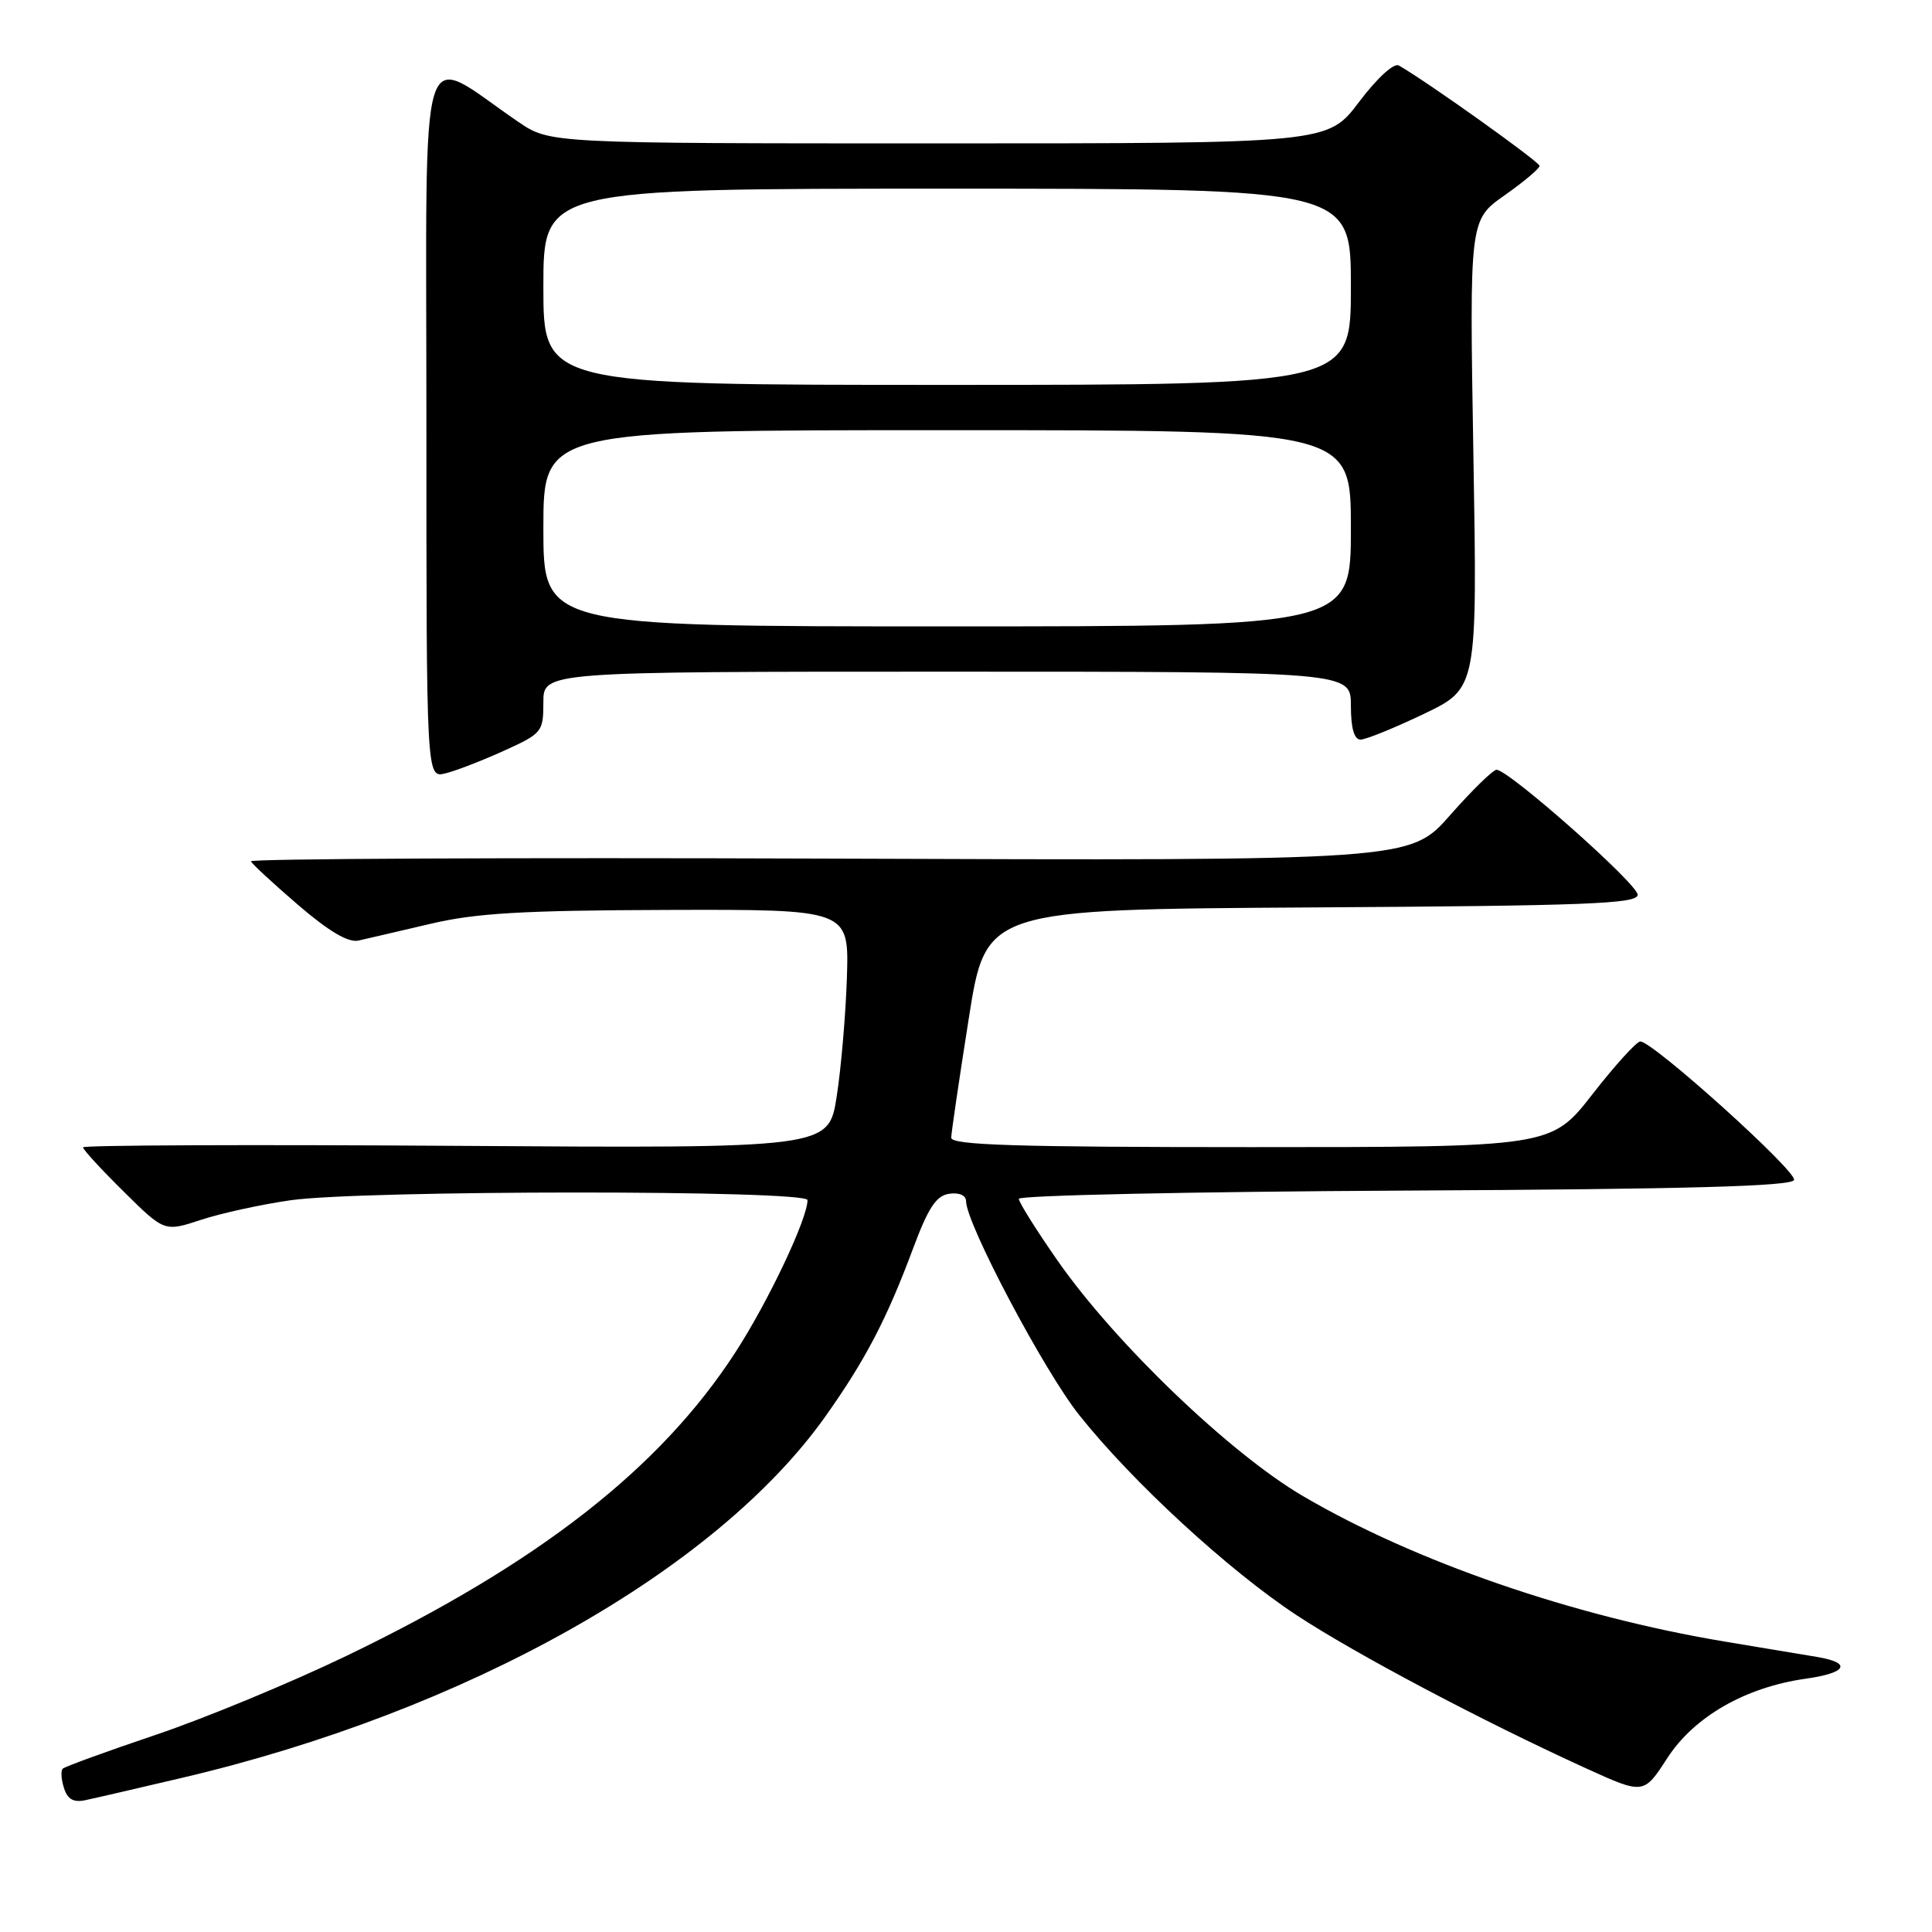 <?xml version="1.0" encoding="UTF-8" standalone="no"?>
<!DOCTYPE svg PUBLIC "-//W3C//DTD SVG 1.1//EN" "http://www.w3.org/Graphics/SVG/1.1/DTD/svg11.dtd" >
<svg xmlns="http://www.w3.org/2000/svg" xmlns:xlink="http://www.w3.org/1999/xlink" version="1.1" viewBox="0 0 256 256">
 <g >
 <path fill="currentColor"
d=" M 24.00 235.60 C 61.73 226.77 94.87 208.15 109.40 187.64 C 114.66 180.22 117.51 174.76 120.96 165.50 C 123.00 160.02 124.05 158.43 125.78 158.18 C 127.11 157.99 128.01 158.39 128.01 159.18 C 128.05 162.19 138.34 181.65 143.00 187.50 C 150.07 196.38 162.78 208.08 171.82 214.03 C 179.65 219.18 196.42 228.05 210.15 234.31 C 217.80 237.79 217.80 237.79 220.93 232.95 C 224.49 227.46 231.27 223.57 239.25 222.44 C 244.75 221.67 245.44 220.33 240.75 219.55 C 238.96 219.25 233.45 218.33 228.50 217.51 C 208.43 214.16 187.48 206.93 172.65 198.24 C 162.99 192.58 147.79 178.00 140.17 167.09 C 137.33 163.02 135.00 159.31 135.00 158.85 C 135.00 158.39 158.03 157.90 186.17 157.76 C 223.67 157.57 237.44 157.19 237.72 156.35 C 238.10 155.19 219.02 138.00 217.35 138.00 C 216.86 138.00 214.00 141.15 211.00 145.00 C 205.54 152.00 205.54 152.00 165.77 152.00 C 134.60 152.00 126.01 151.73 126.04 150.75 C 126.06 150.06 127.10 142.97 128.36 135.00 C 130.63 120.50 130.63 120.50 173.82 120.24 C 210.35 120.02 217.00 119.76 217.00 118.56 C 217.00 117.13 199.91 102.00 198.30 102.00 C 197.83 102.00 195.06 104.71 192.14 108.02 C 186.84 114.05 186.84 114.05 109.92 113.77 C 67.61 113.62 33.11 113.78 33.25 114.13 C 33.39 114.47 36.20 117.07 39.50 119.91 C 43.58 123.41 46.14 124.93 47.50 124.63 C 48.60 124.38 52.88 123.39 57.00 122.42 C 63.02 120.99 69.22 120.63 88.50 120.57 C 112.50 120.50 112.50 120.50 112.22 129.50 C 112.06 134.45 111.45 141.57 110.86 145.33 C 109.79 152.16 109.79 152.16 60.40 151.83 C 33.23 151.65 11.00 151.74 11.00 152.03 C 11.00 152.33 13.43 154.97 16.40 157.90 C 21.79 163.23 21.79 163.23 26.65 161.63 C 29.32 160.75 34.65 159.59 38.50 159.04 C 47.99 157.68 107.00 157.67 107.00 159.02 C 107.00 161.48 101.82 172.43 97.47 179.15 C 87.51 194.55 71.37 207.15 45.87 219.43 C 38.52 222.97 27.17 227.67 20.65 229.87 C 14.13 232.07 8.58 234.09 8.31 234.36 C 8.04 234.63 8.11 235.78 8.48 236.93 C 8.95 238.42 9.75 238.87 11.32 238.53 C 12.52 238.28 18.22 236.96 24.00 235.60 Z  M 66.75 99.49 C 71.83 97.19 72.00 96.98 72.00 93.06 C 72.00 89.00 72.00 89.00 125.50 89.00 C 179.00 89.00 179.00 89.00 179.00 93.50 C 179.00 96.49 179.43 98.00 180.28 98.00 C 180.98 98.00 184.75 96.47 188.66 94.60 C 195.76 91.20 195.76 91.20 195.23 60.18 C 194.71 29.16 194.71 29.16 199.35 25.89 C 201.91 24.09 204.00 22.33 204.00 21.98 C 204.00 21.45 189.21 10.89 185.36 8.68 C 184.70 8.30 182.49 10.32 180.08 13.51 C 175.94 19.00 175.94 19.00 124.40 19.00 C 72.86 19.00 72.86 19.00 68.68 16.15 C 55.20 6.95 56.50 2.74 56.50 55.69 C 56.50 103.09 56.50 103.09 59.00 102.48 C 60.38 102.15 63.86 100.80 66.75 99.49 Z  M 72.00 70.00 C 72.00 57.00 72.00 57.00 125.50 57.00 C 179.00 57.00 179.00 57.00 179.00 70.00 C 179.00 83.00 179.00 83.00 125.50 83.00 C 72.00 83.00 72.00 83.00 72.00 70.00 Z  M 72.00 38.00 C 72.00 25.00 72.00 25.00 125.50 25.00 C 179.00 25.00 179.00 25.00 179.00 38.00 C 179.00 51.00 179.00 51.00 125.50 51.00 C 72.00 51.00 72.00 51.00 72.00 38.00 Z "/>
</g>
</svg>